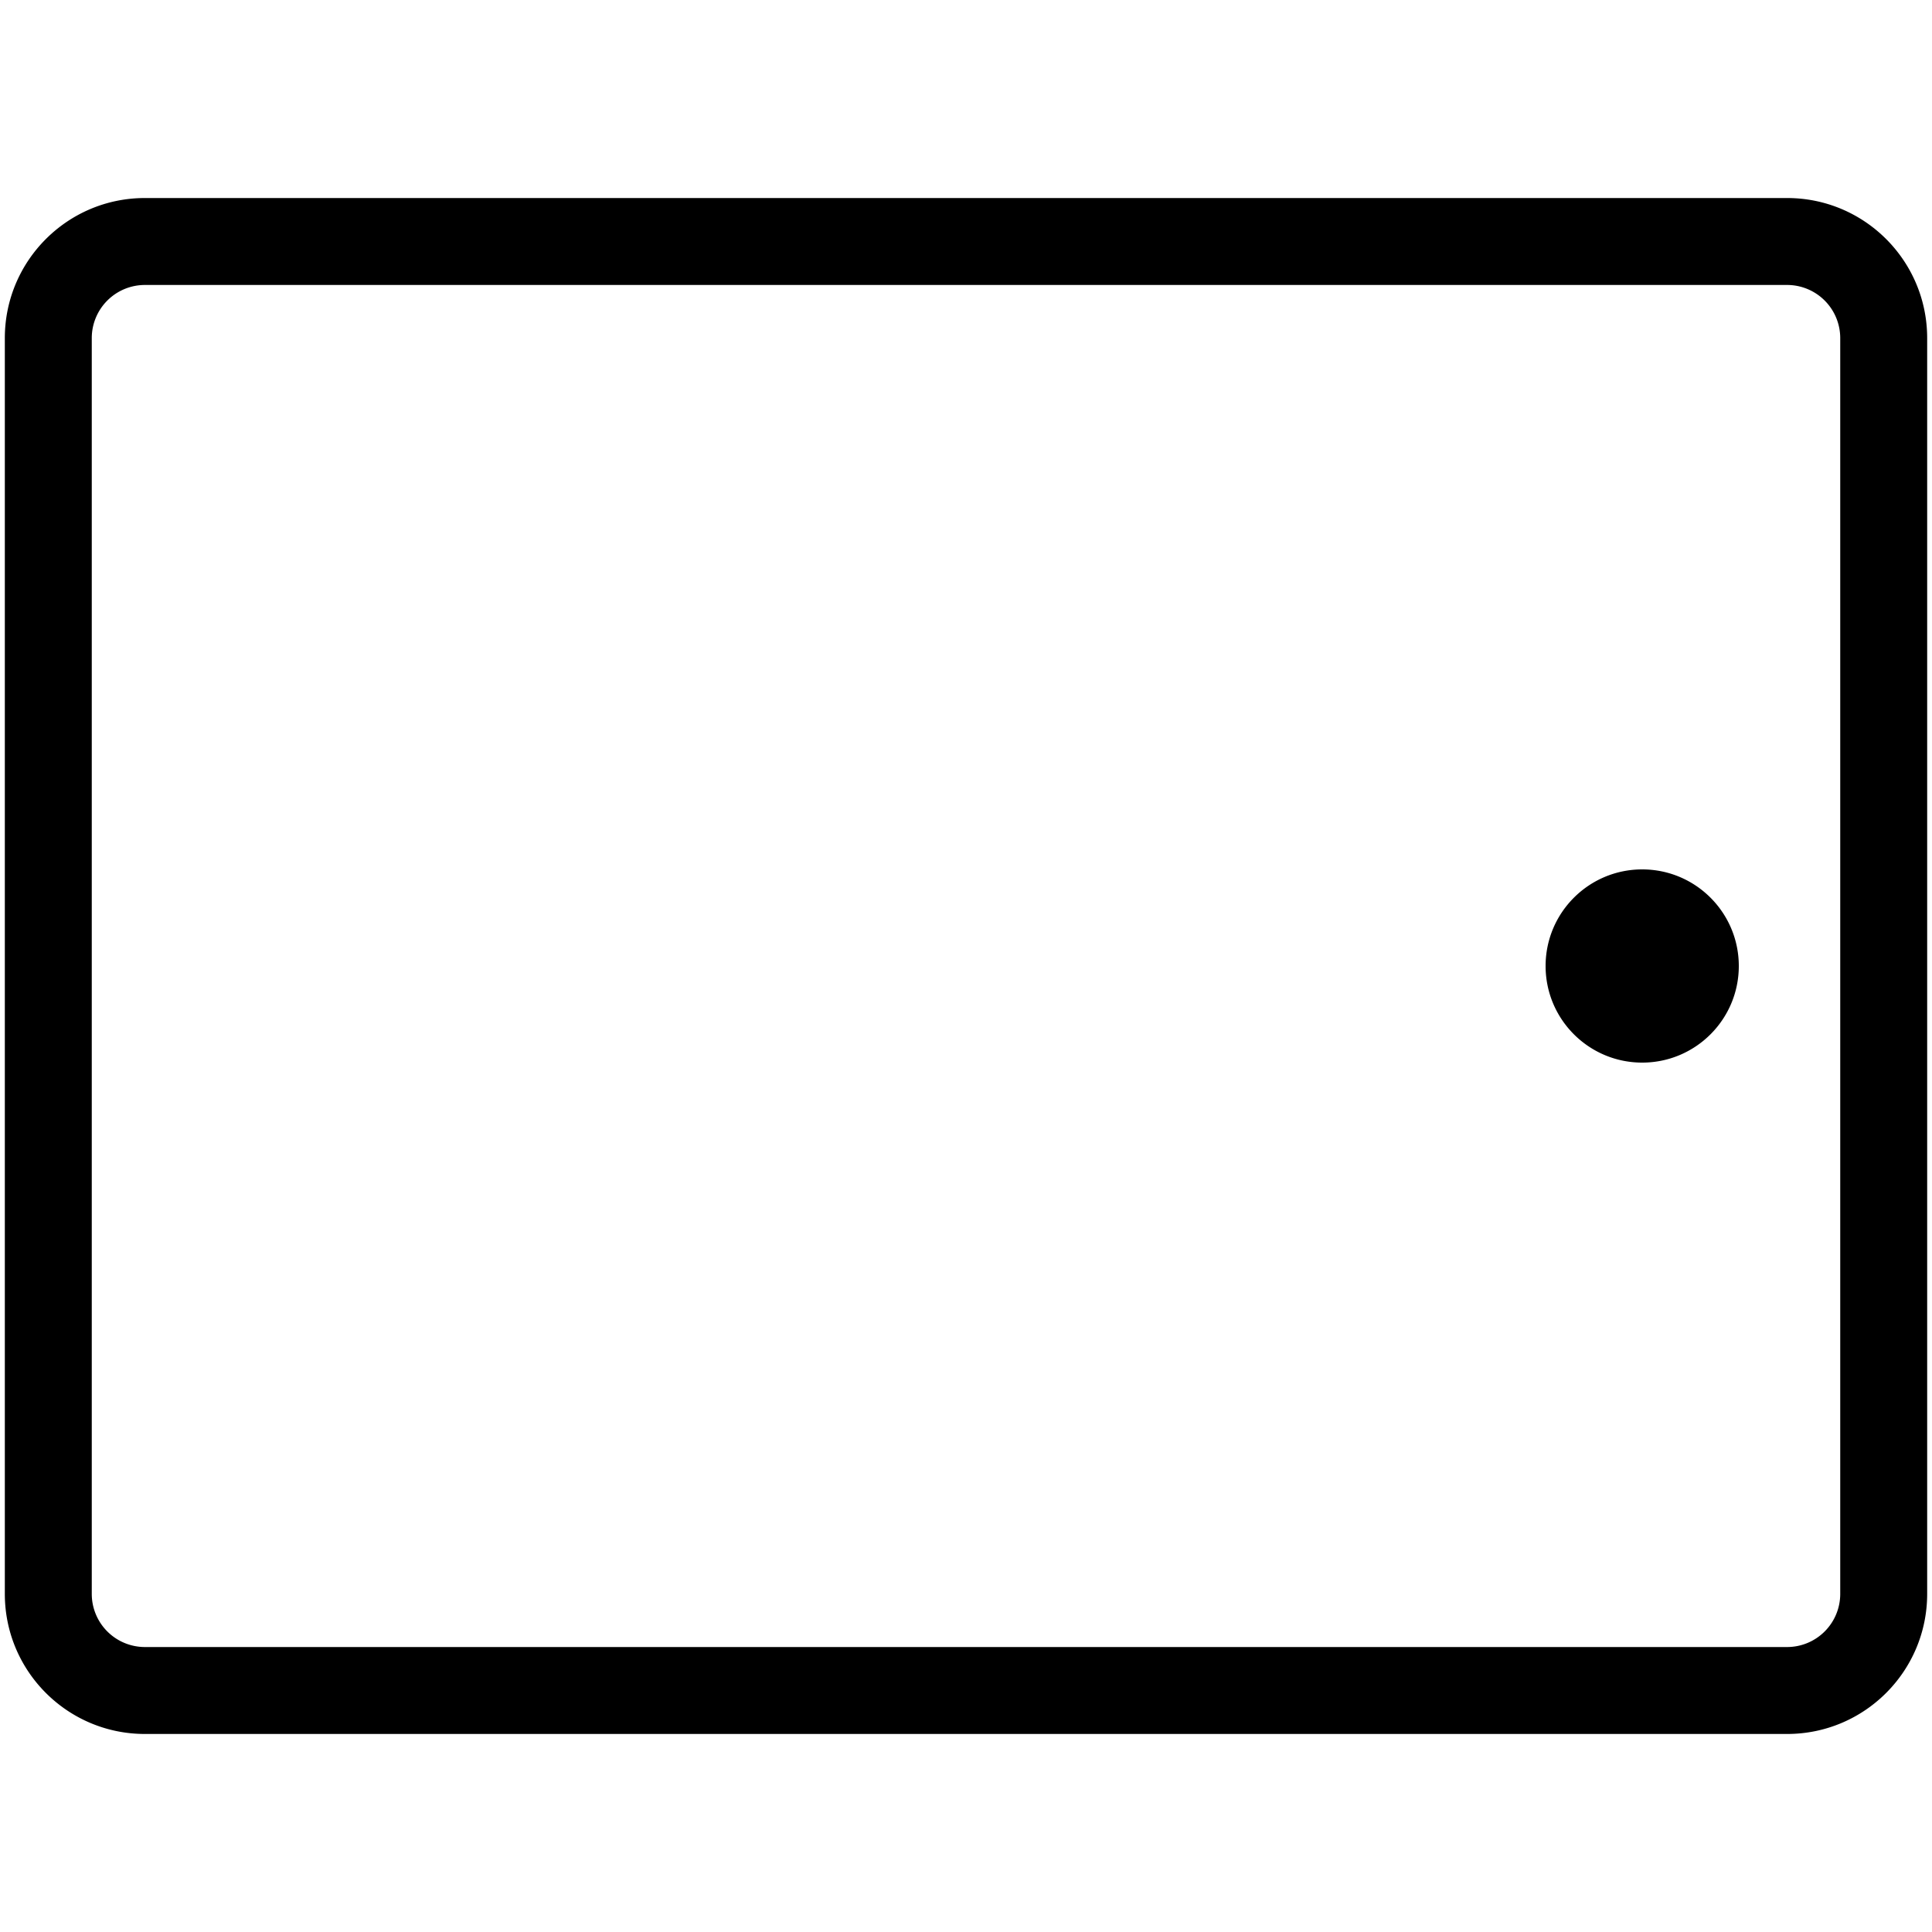 <?xml version="1.0" standalone="no"?><!DOCTYPE svg PUBLIC "-//W3C//DTD SVG 1.1//EN" "http://www.w3.org/Graphics/SVG/1.1/DTD/svg11.dtd"><svg t="1726107687936" class="icon" viewBox="0 0 1024 1024" version="1.1" xmlns="http://www.w3.org/2000/svg" p-id="9871" xmlns:xlink="http://www.w3.org/1999/xlink" width="200" height="200"><path d="M76.8 151.04A28.16 28.16 0 0 0 48.64 179.2v665.6a28.16 28.16 0 0 0 28.16 28.16h870.4a28.16 28.16 0 0 0 28.16-28.16V179.2a28.16 28.16 0 0 0-28.16-28.16H76.8z m0-46.08h870.4c41.001 0 74.24 33.239 74.24 74.24v665.6c0 41.001-33.239 74.24-74.24 74.24H76.8C35.799 919.04 2.56 885.801 2.56 844.8V179.2c0-41.001 33.239-74.24 74.24-74.24zM870.4 563.2c-28.278 0-51.2-22.922-51.2-51.2s22.922-51.2 51.2-51.2 51.2 22.922 51.2 51.2-22.922 51.2-51.2 51.2z" fill="#000000" p-id="9872"></path></svg>